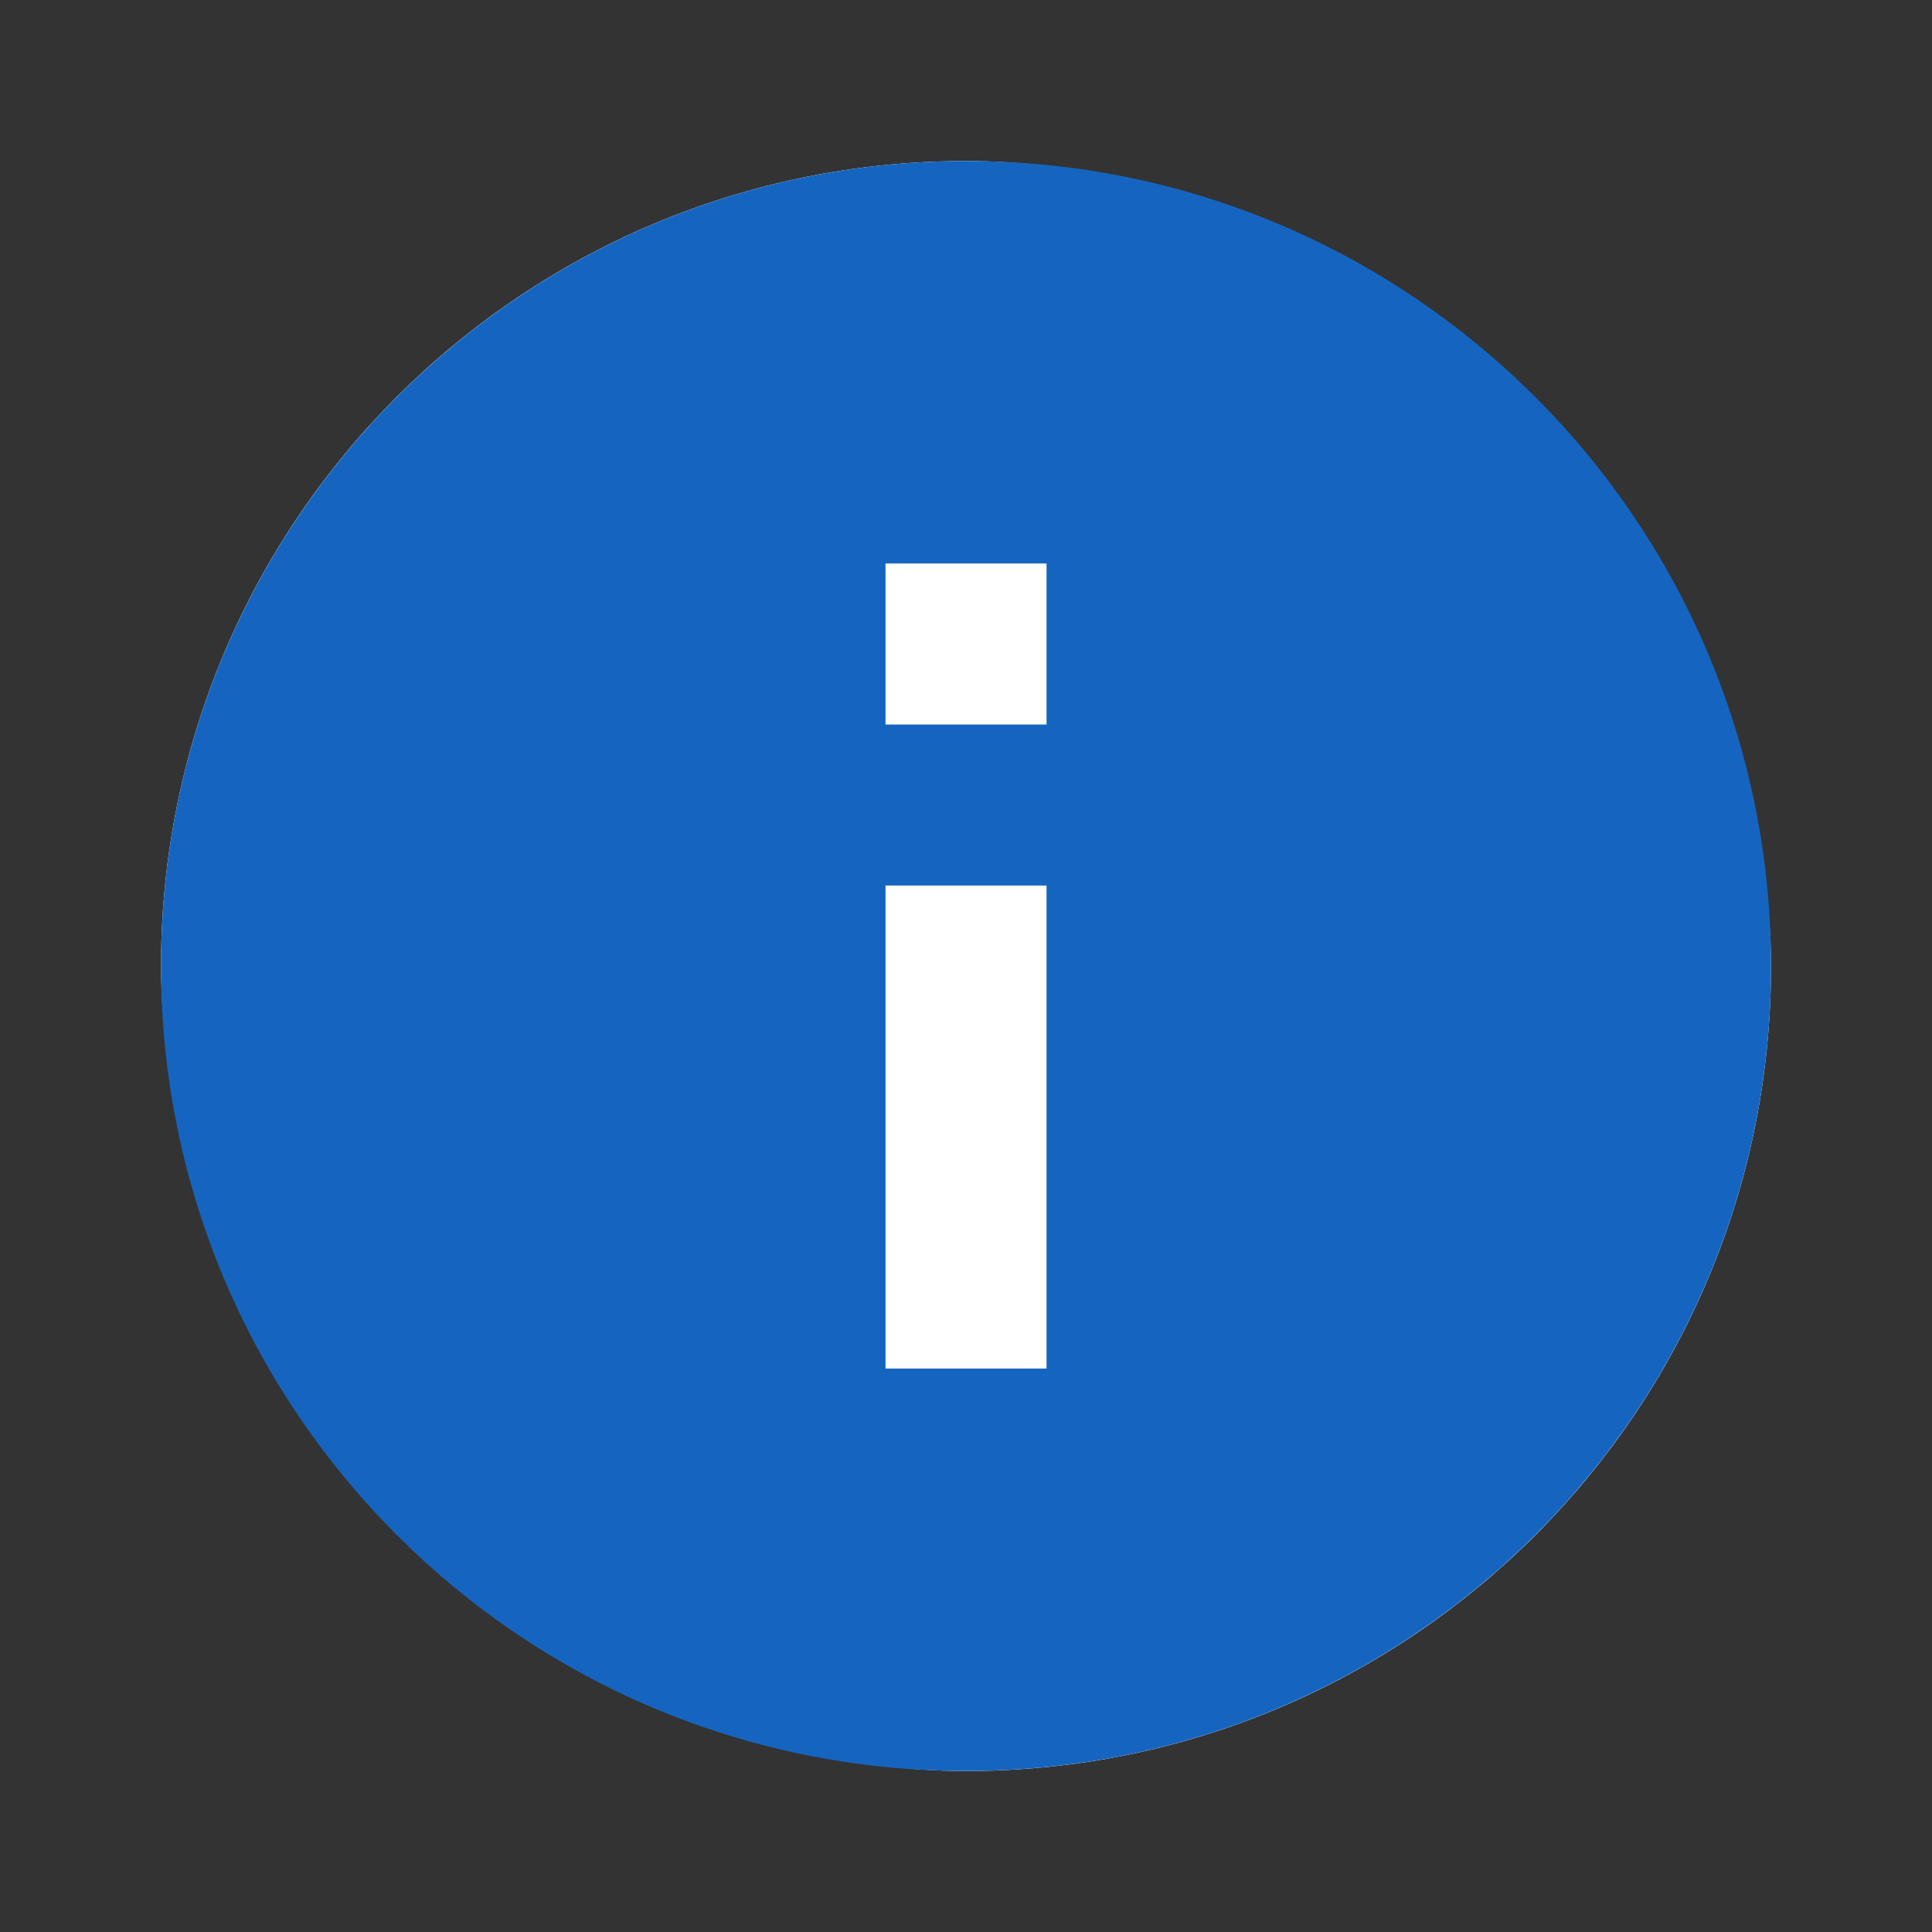 <svg width="32" height="32" viewBox="0 0 32 32" fill="none" xmlns="http://www.w3.org/2000/svg">
<rect x="0" y="0" width="32" height="32" fill="#333333" stroke="none"/>
<rect x="2.667" y="2.667" width="26.667" height="26.667" rx="13.333" fill="white"/>
<path d="M16 2.667C8.64 2.667 2.667 8.64 2.667 16C2.667 23.36 8.64 29.333 16 29.333C23.36 29.333 29.334 23.36 29.334 16C29.334 8.64 23.36 2.667 16 2.667ZM17.334 22.667H14.667V14.667H17.334V22.667ZM17.334 12H14.667V9.333H17.334V12Z" fill="#1565C0"/>
</svg>
